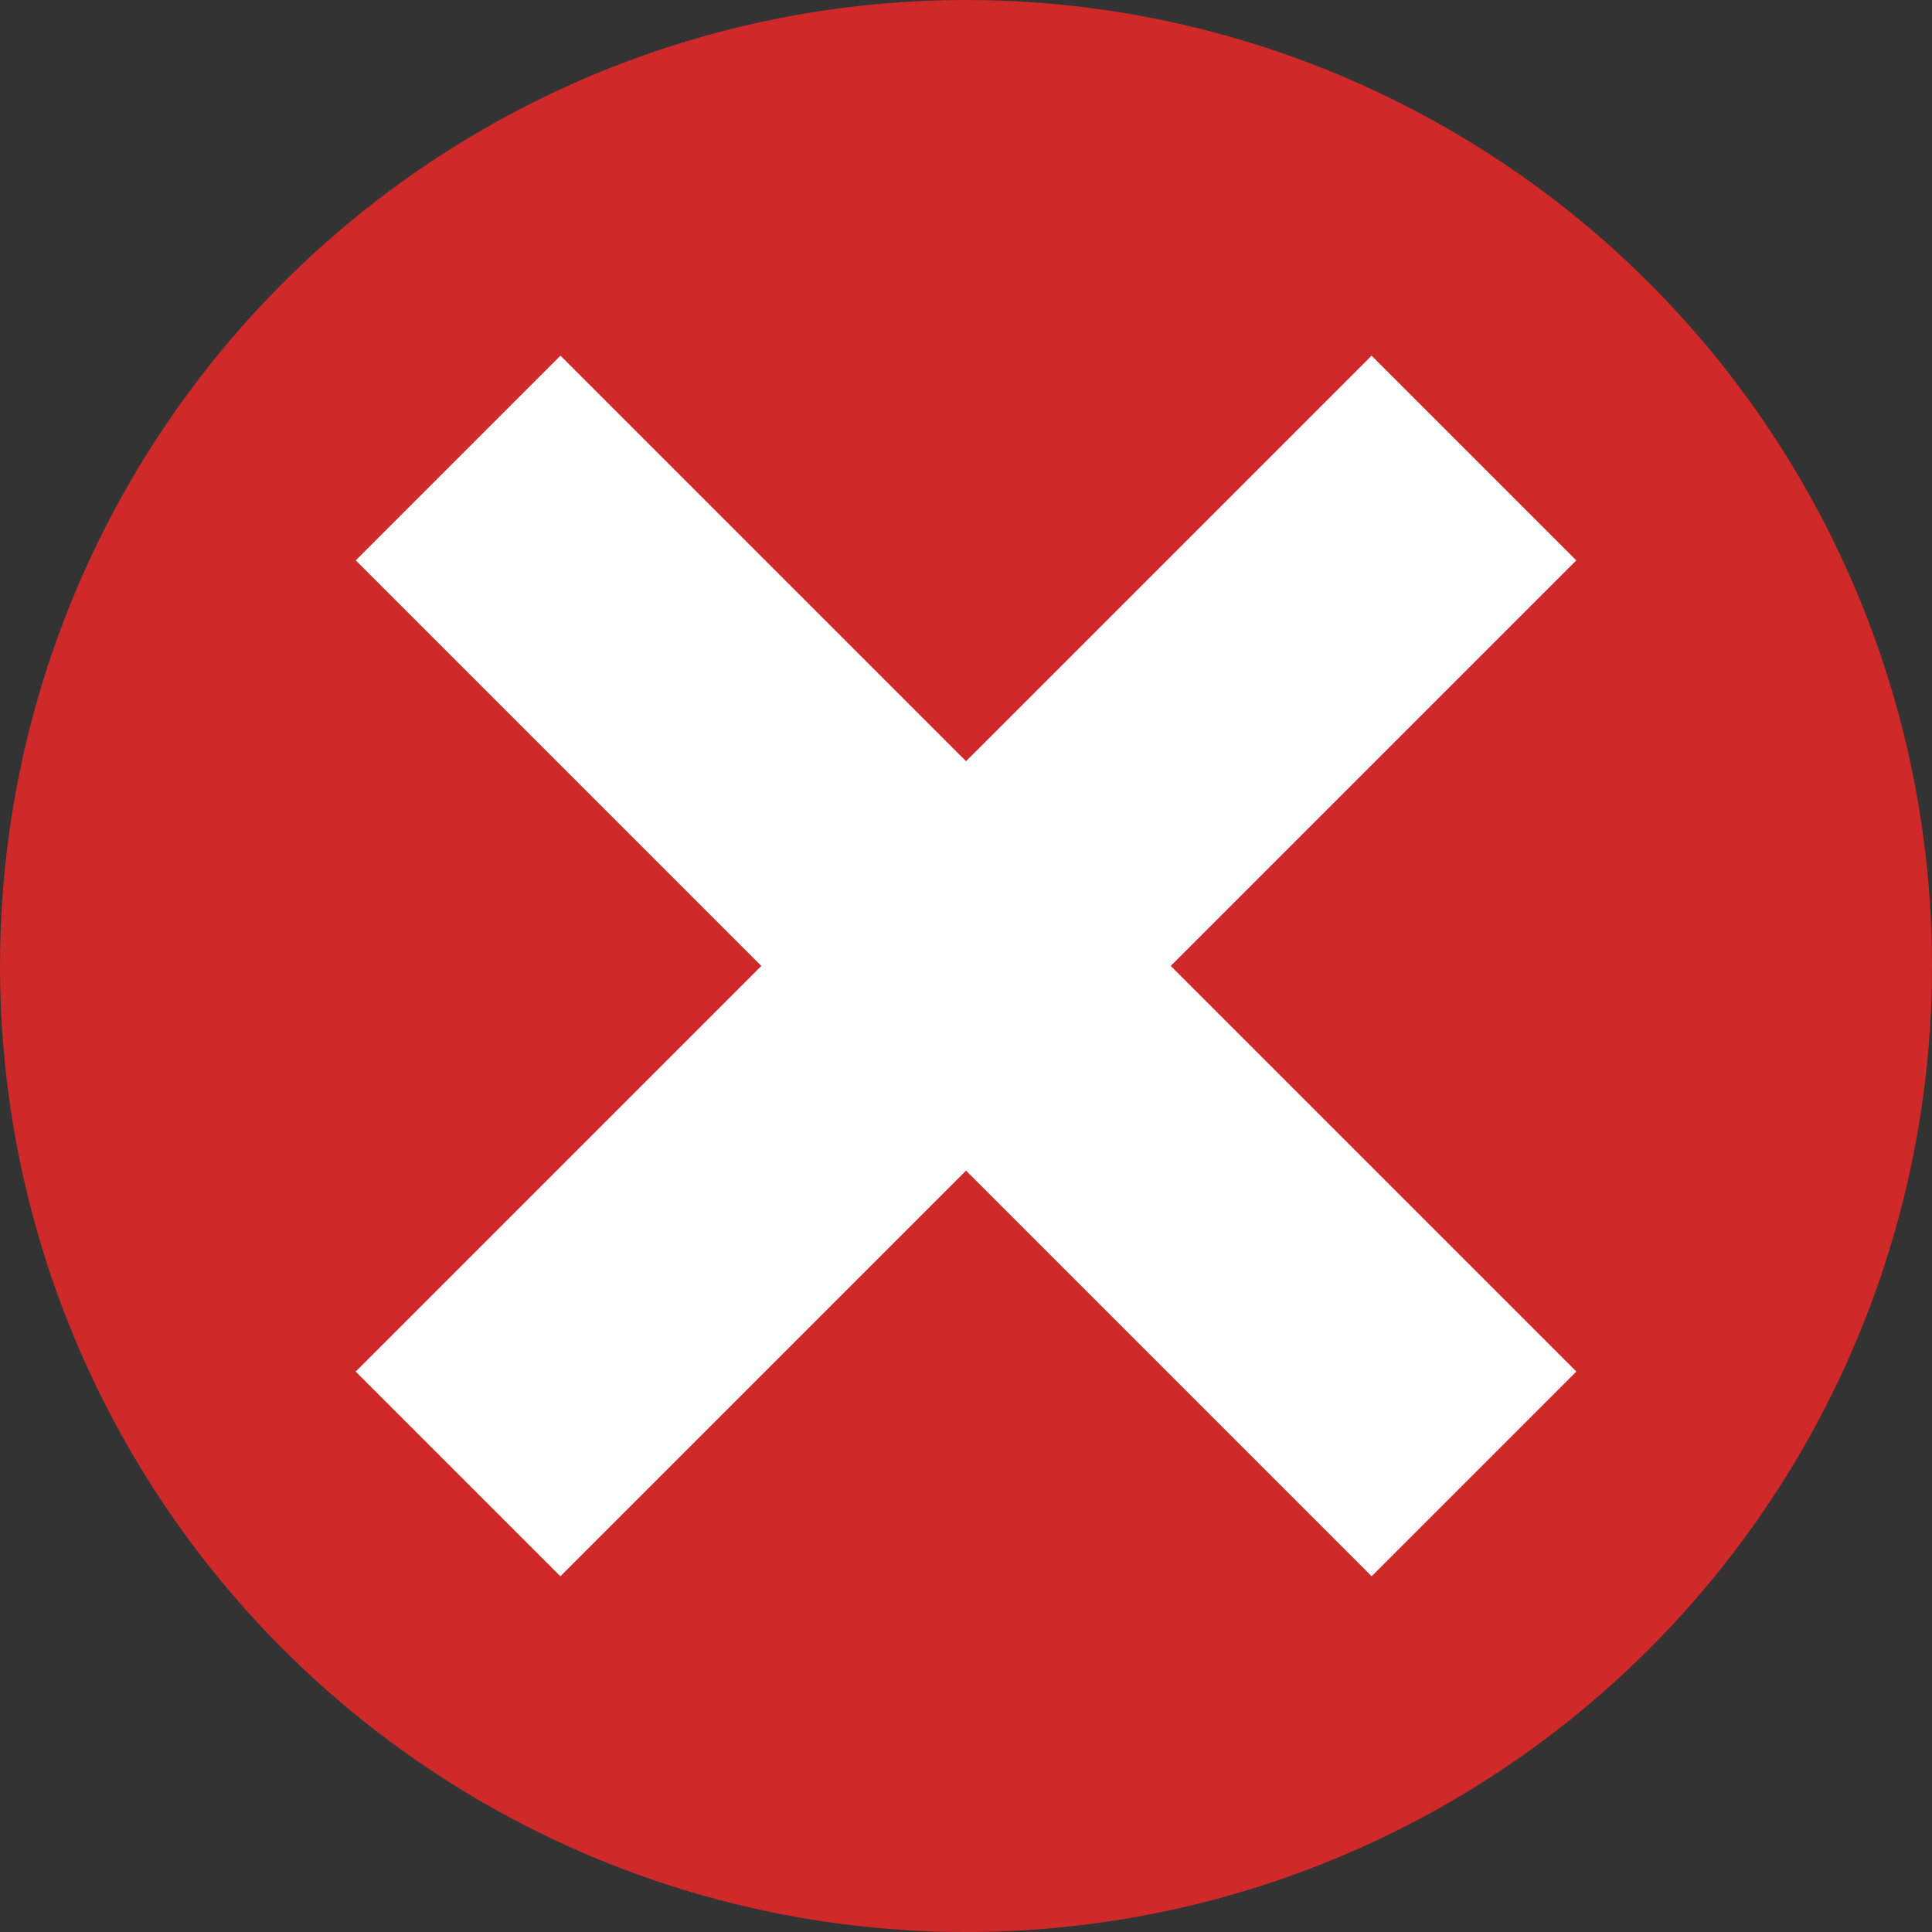 <svg id="Group_924" data-name="Group 924" xmlns="http://www.w3.org/2000/svg" width="27" height="27" viewBox="0 0 27 27">
  <rect x="0" y="0" width="27" height="27" fill="#333333" stroke="none"/>
  <circle id="Ellipse_194" data-name="Ellipse 194" cx="13.5" cy="13.5" r="13.5" fill="#d02929"/>
  <path id="Path_410" data-name="Path 410" d="M14.925,51.384H11.879V70.462h3.046Z" transform="translate(-39.055 -20.103) rotate(-45)" fill="#fff" stroke="#fff" stroke-width="1"/>
  <path id="Path_962" data-name="Path 962" d="M14.925,51.384H11.879V70.462h3.046Z" transform="translate(47.102 -39.056) rotate(45)" fill="#fff" stroke="#fff" stroke-width="1"/>
</svg>
